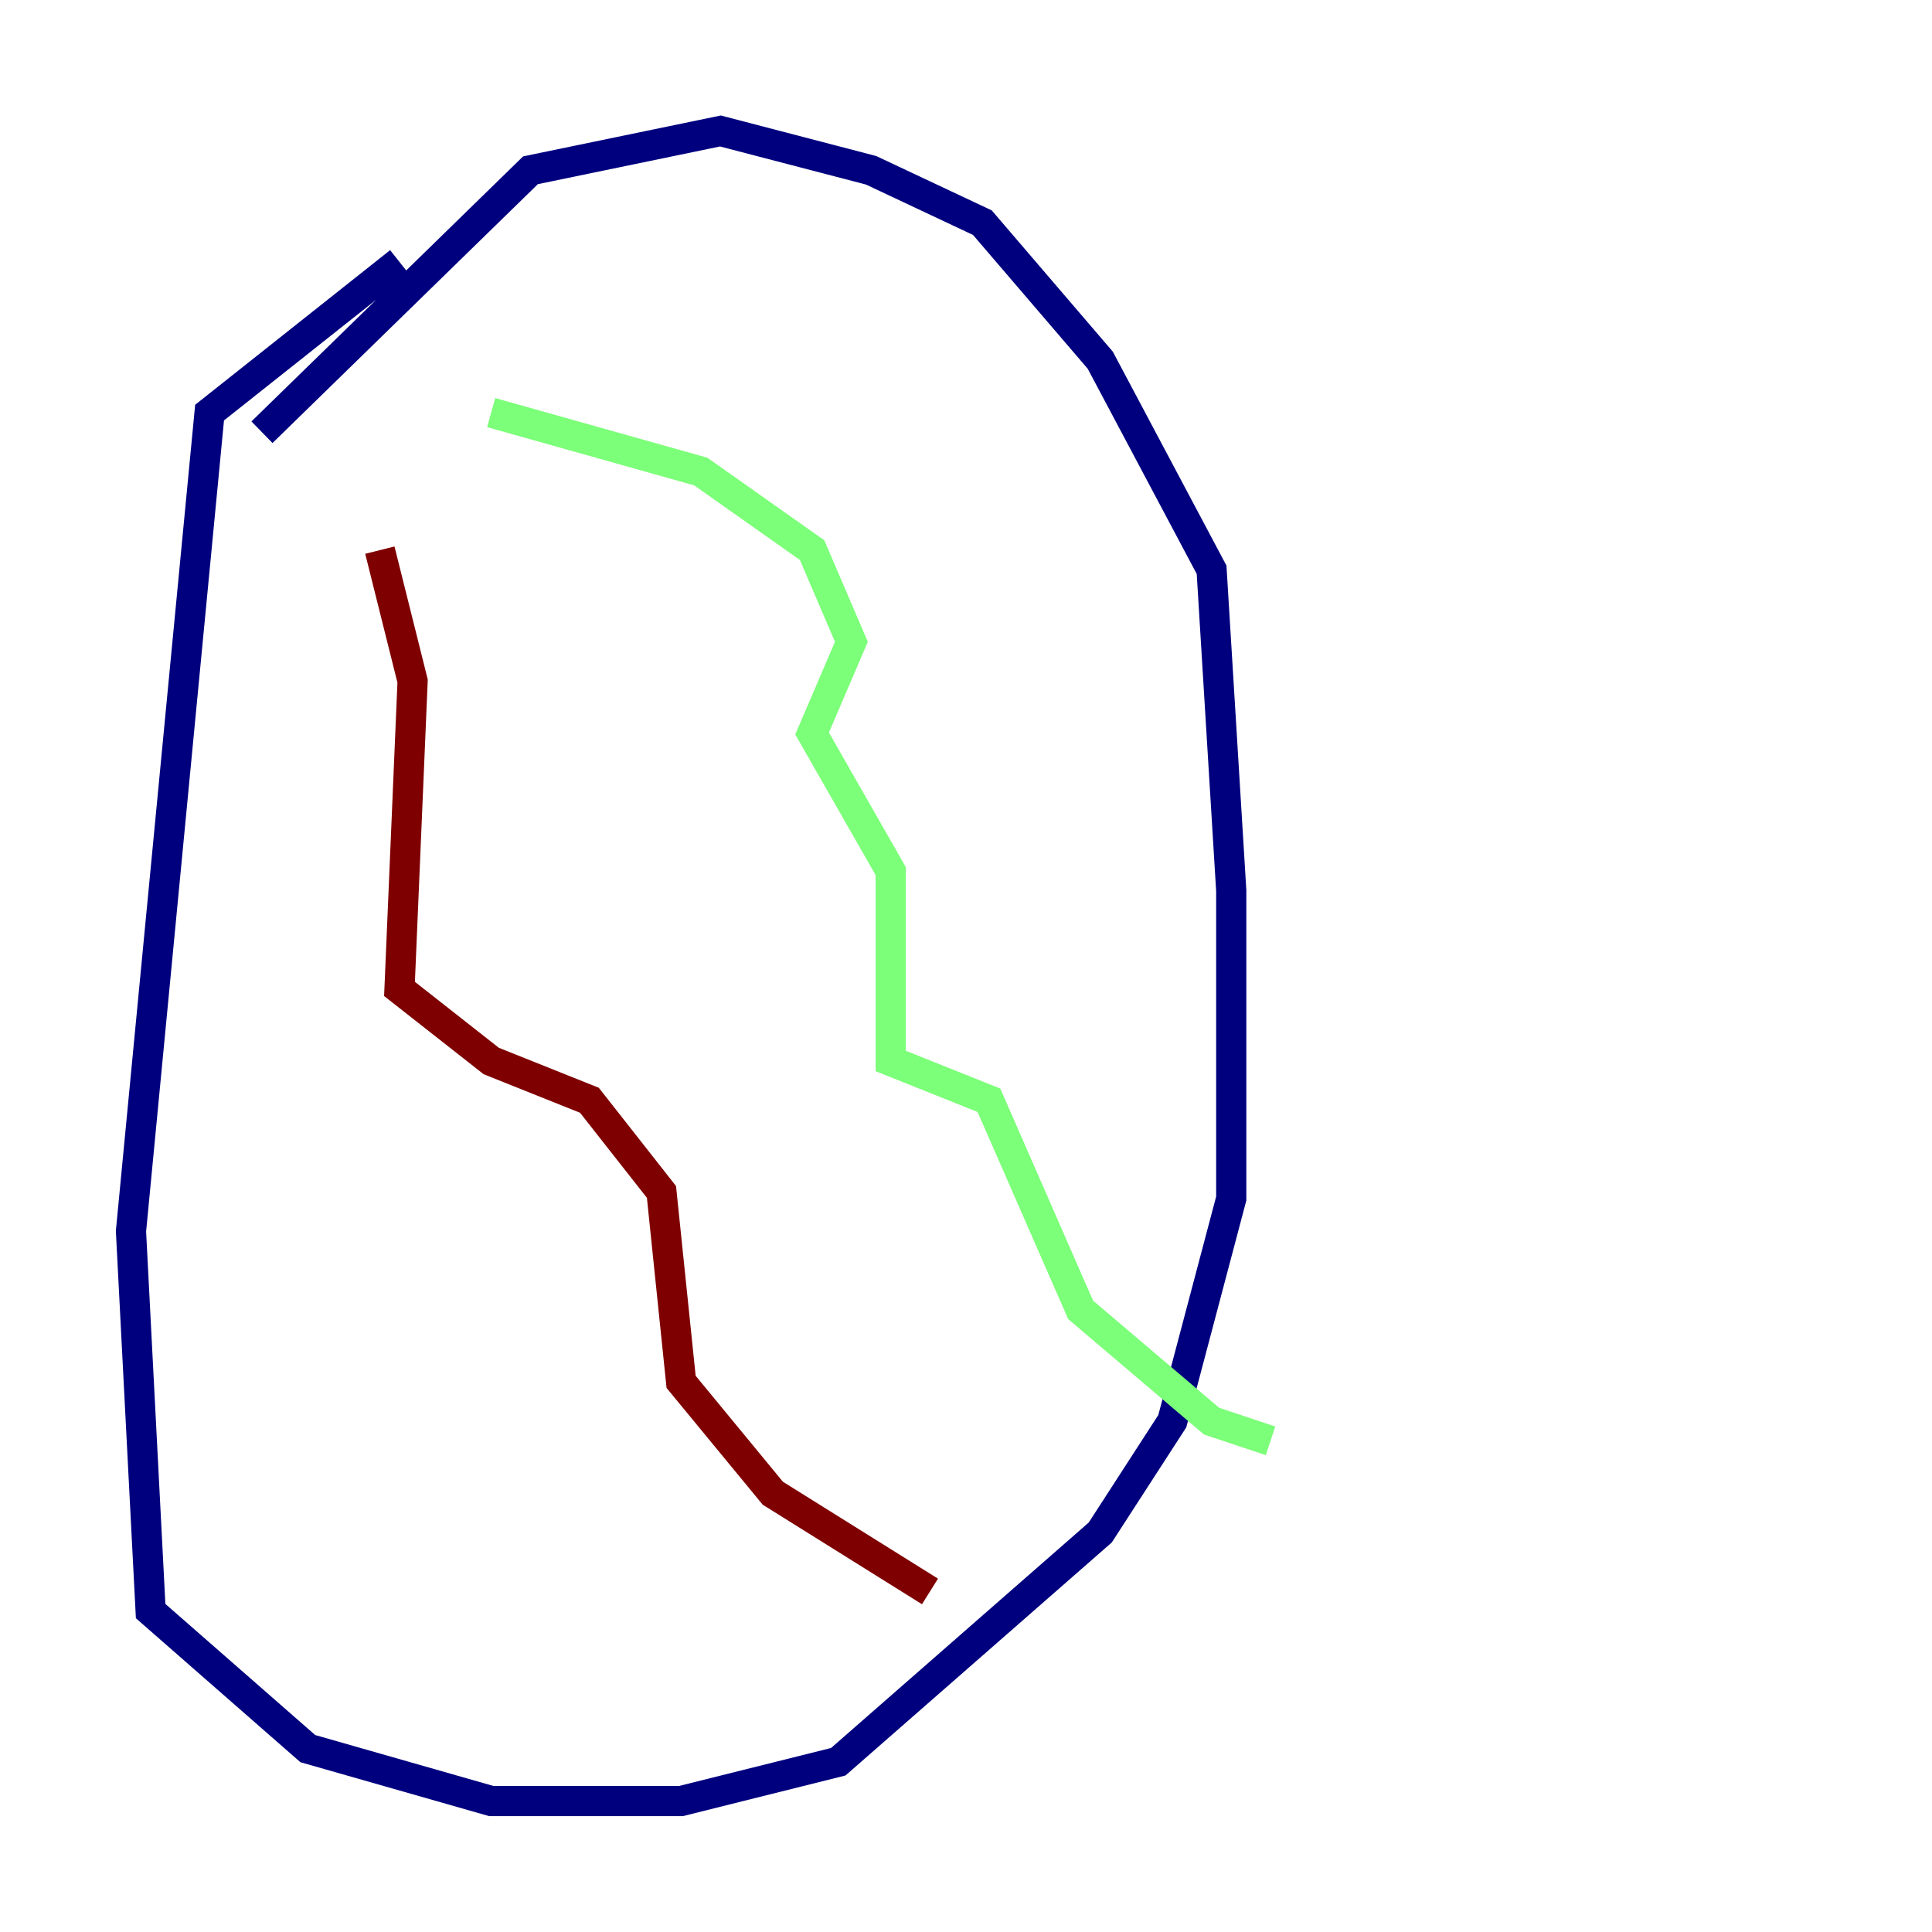 <?xml version="1.0" encoding="utf-8" ?>
<svg baseProfile="tiny" height="128" version="1.2" viewBox="0,0,128,128" width="128" xmlns="http://www.w3.org/2000/svg" xmlns:ev="http://www.w3.org/2001/xml-events" xmlns:xlink="http://www.w3.org/1999/xlink"><defs /><polyline fill="none" points="26.468,17.356 13.885,27.336 8.678,81.573 9.98,106.739 20.393,115.851 32.542,119.322 45.125,119.322 55.539,116.719 72.895,101.532 77.668,94.156 81.573,79.403 81.573,59.01 80.271,37.749 72.895,23.864 65.085,14.752 57.709,11.281 47.729,8.678 35.146,11.281 17.356,28.637" stroke="#00007f" stroke-width="2" /><polyline fill="none" points="32.542,27.336 46.427,31.241 53.803,36.447 56.407,42.522 53.803,48.597 59.01,57.709 59.01,70.291 65.519,72.895 71.593,86.78 80.271,94.156 84.176,95.458" stroke="#7cff79" stroke-width="2" /><polyline fill="none" points="25.166,36.447 27.336,45.125 26.468,65.519 32.542,70.291 39.051,72.895 43.824,78.969 45.125,91.552 51.2,98.929 61.614,105.437" stroke="#7f0000" stroke-width="2" /></svg>